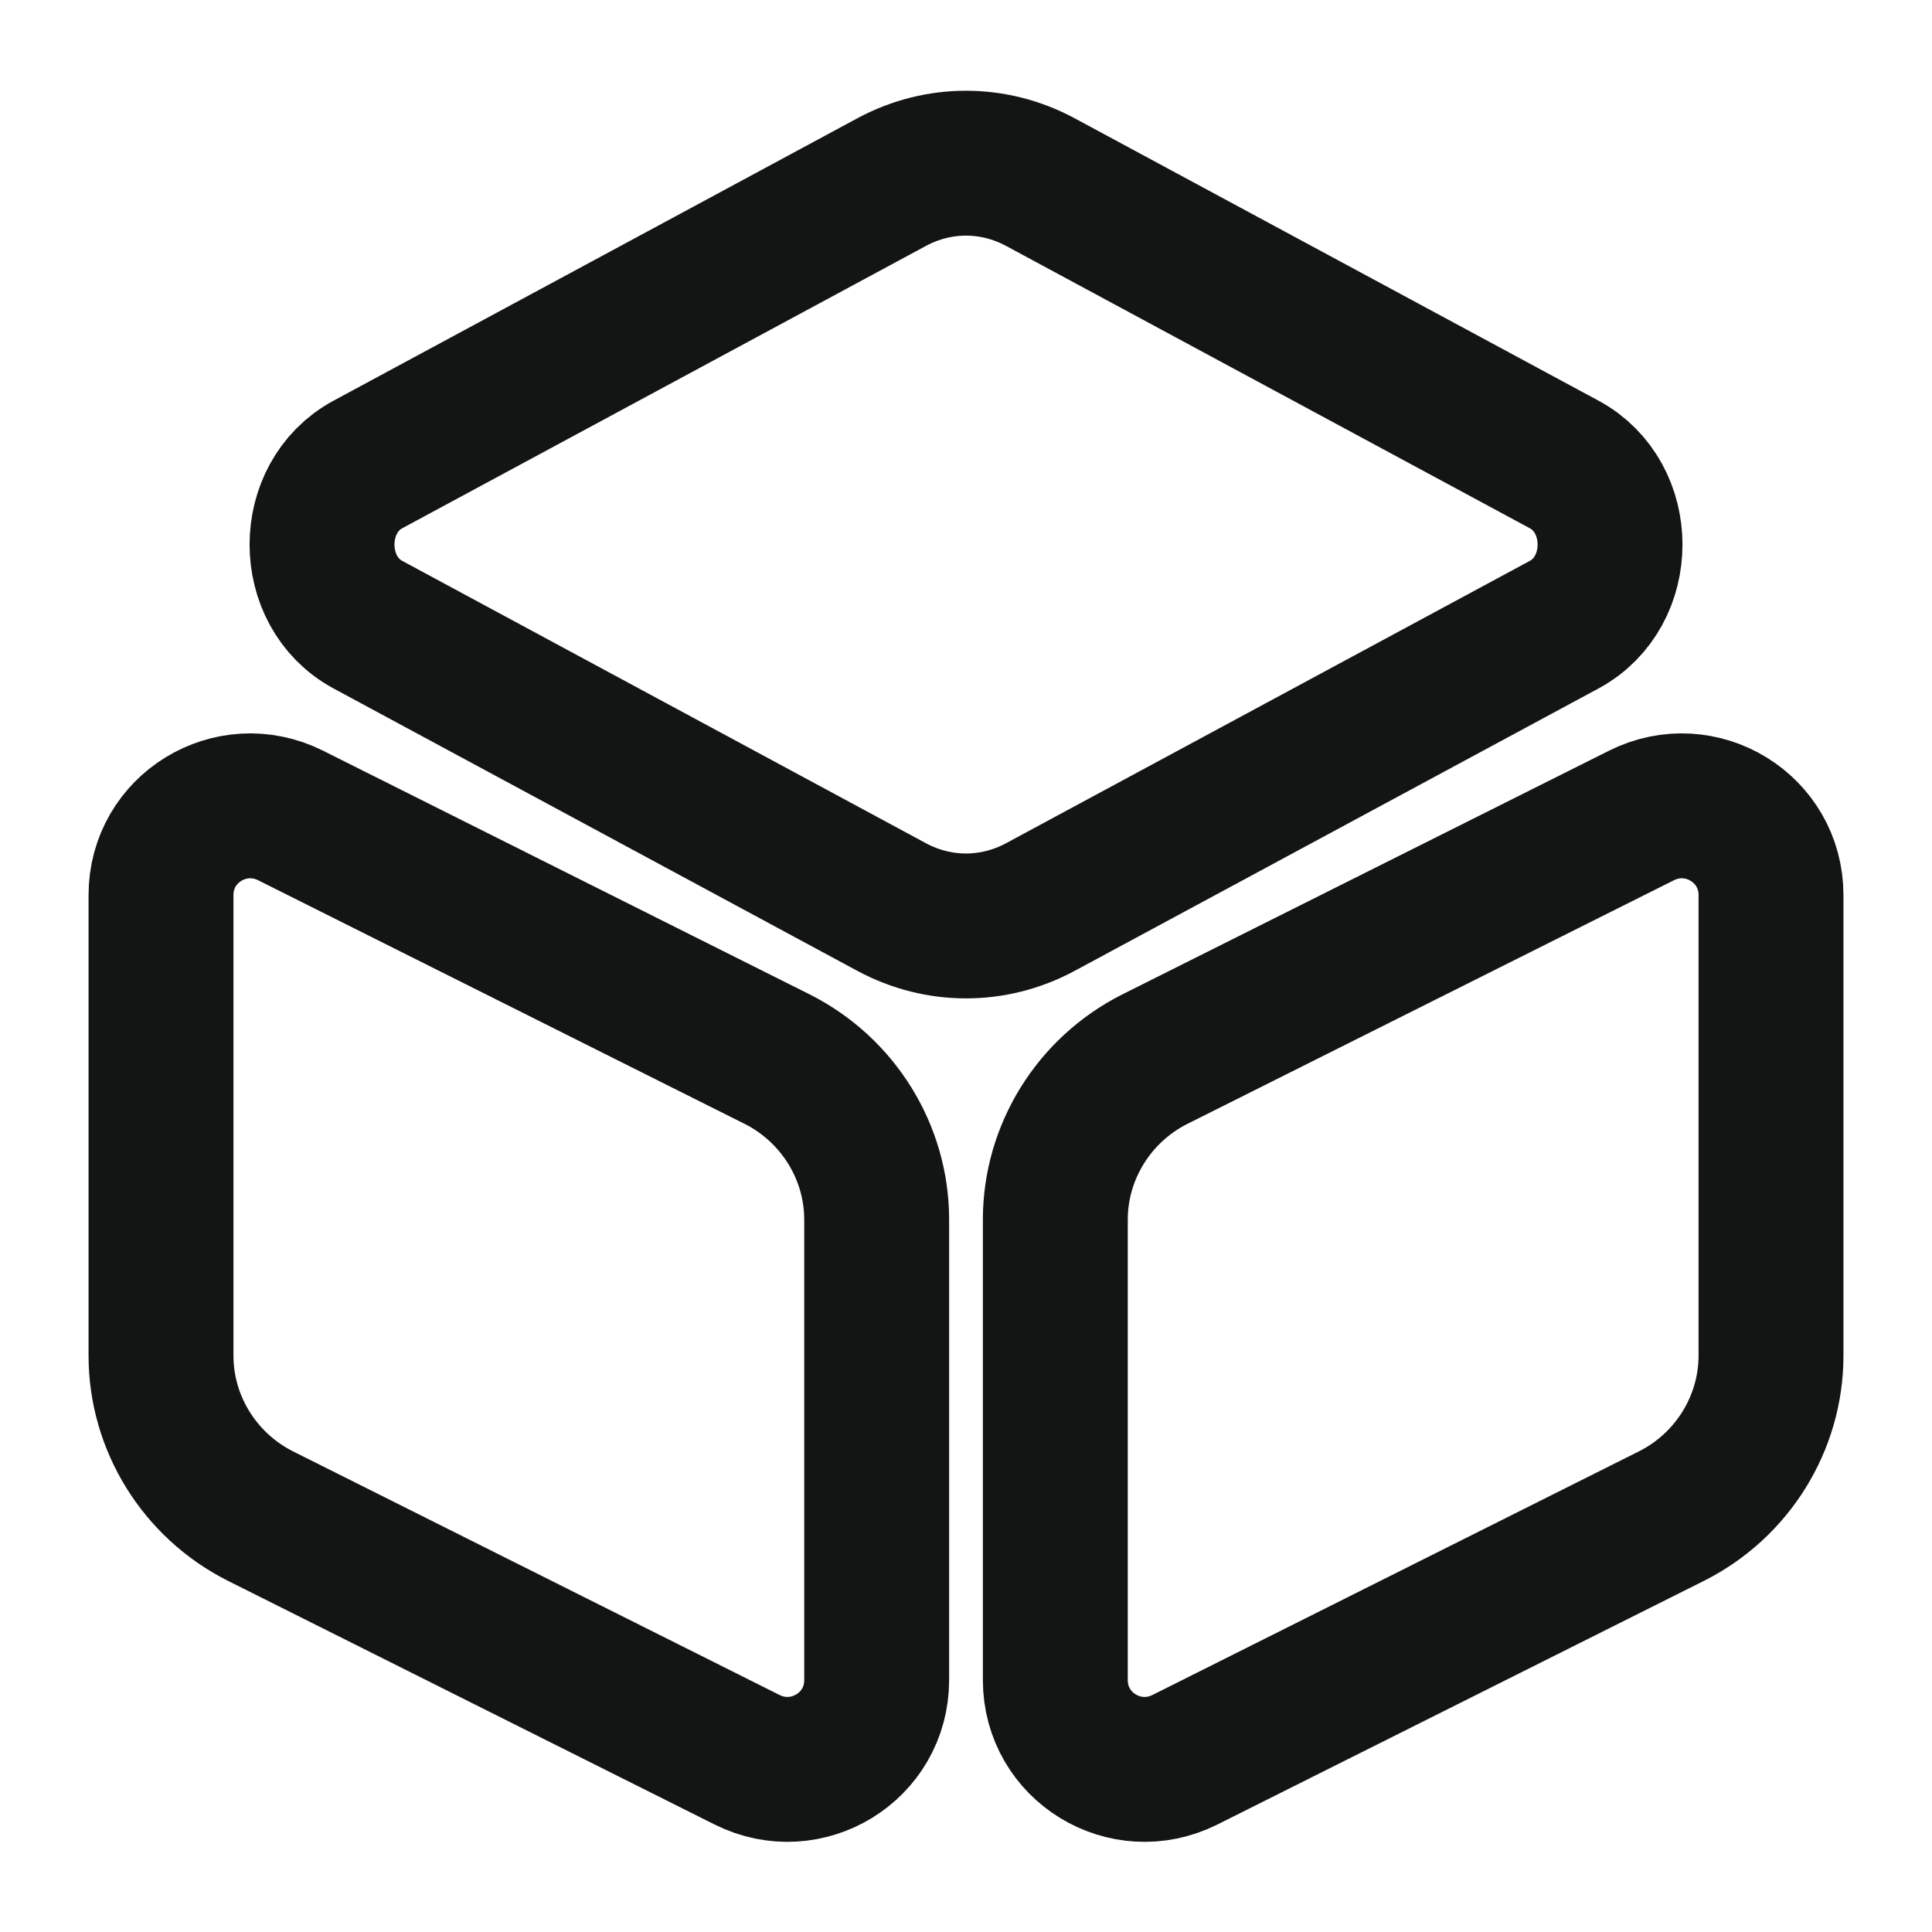<svg width="30" height="30" viewBox="0 0 30 30" fill="none" xmlns="http://www.w3.org/2000/svg">
<path d="M16.15 2.825L24.288 7.212C25.238 7.725 25.238 9.187 24.288 9.7L16.15 14.087C15.425 14.475 14.575 14.475 13.85 14.087L5.713 9.7C4.763 9.187 4.763 7.725 5.713 7.212L13.85 2.825C14.575 2.437 15.425 2.437 16.15 2.825Z" stroke="#131414" stroke-width="2.25" stroke-linecap="round" stroke-linejoin="round"/>
<path d="M4.513 12.663L12.075 16.45C13.012 16.925 13.613 17.888 13.613 18.938V26.088C13.613 27.125 12.525 27.788 11.6 27.325L4.037 23.538C3.1 23.063 2.5 22.1 2.5 21.05V13.9C2.5 12.863 3.587 12.2 4.513 12.663Z" stroke="#131414" stroke-width="2.25" stroke-linecap="round" stroke-linejoin="round"/>
<path d="M25.488 12.663L17.925 16.45C16.988 16.925 16.387 17.888 16.387 18.938V26.088C16.387 27.125 17.475 27.788 18.4 27.325L25.962 23.538C26.9 23.063 27.5 22.1 27.5 21.05V13.9C27.5 12.863 26.413 12.2 25.488 12.663Z" stroke="#131414" stroke-width="2.25" stroke-linecap="round" stroke-linejoin="round"/>
</svg>
